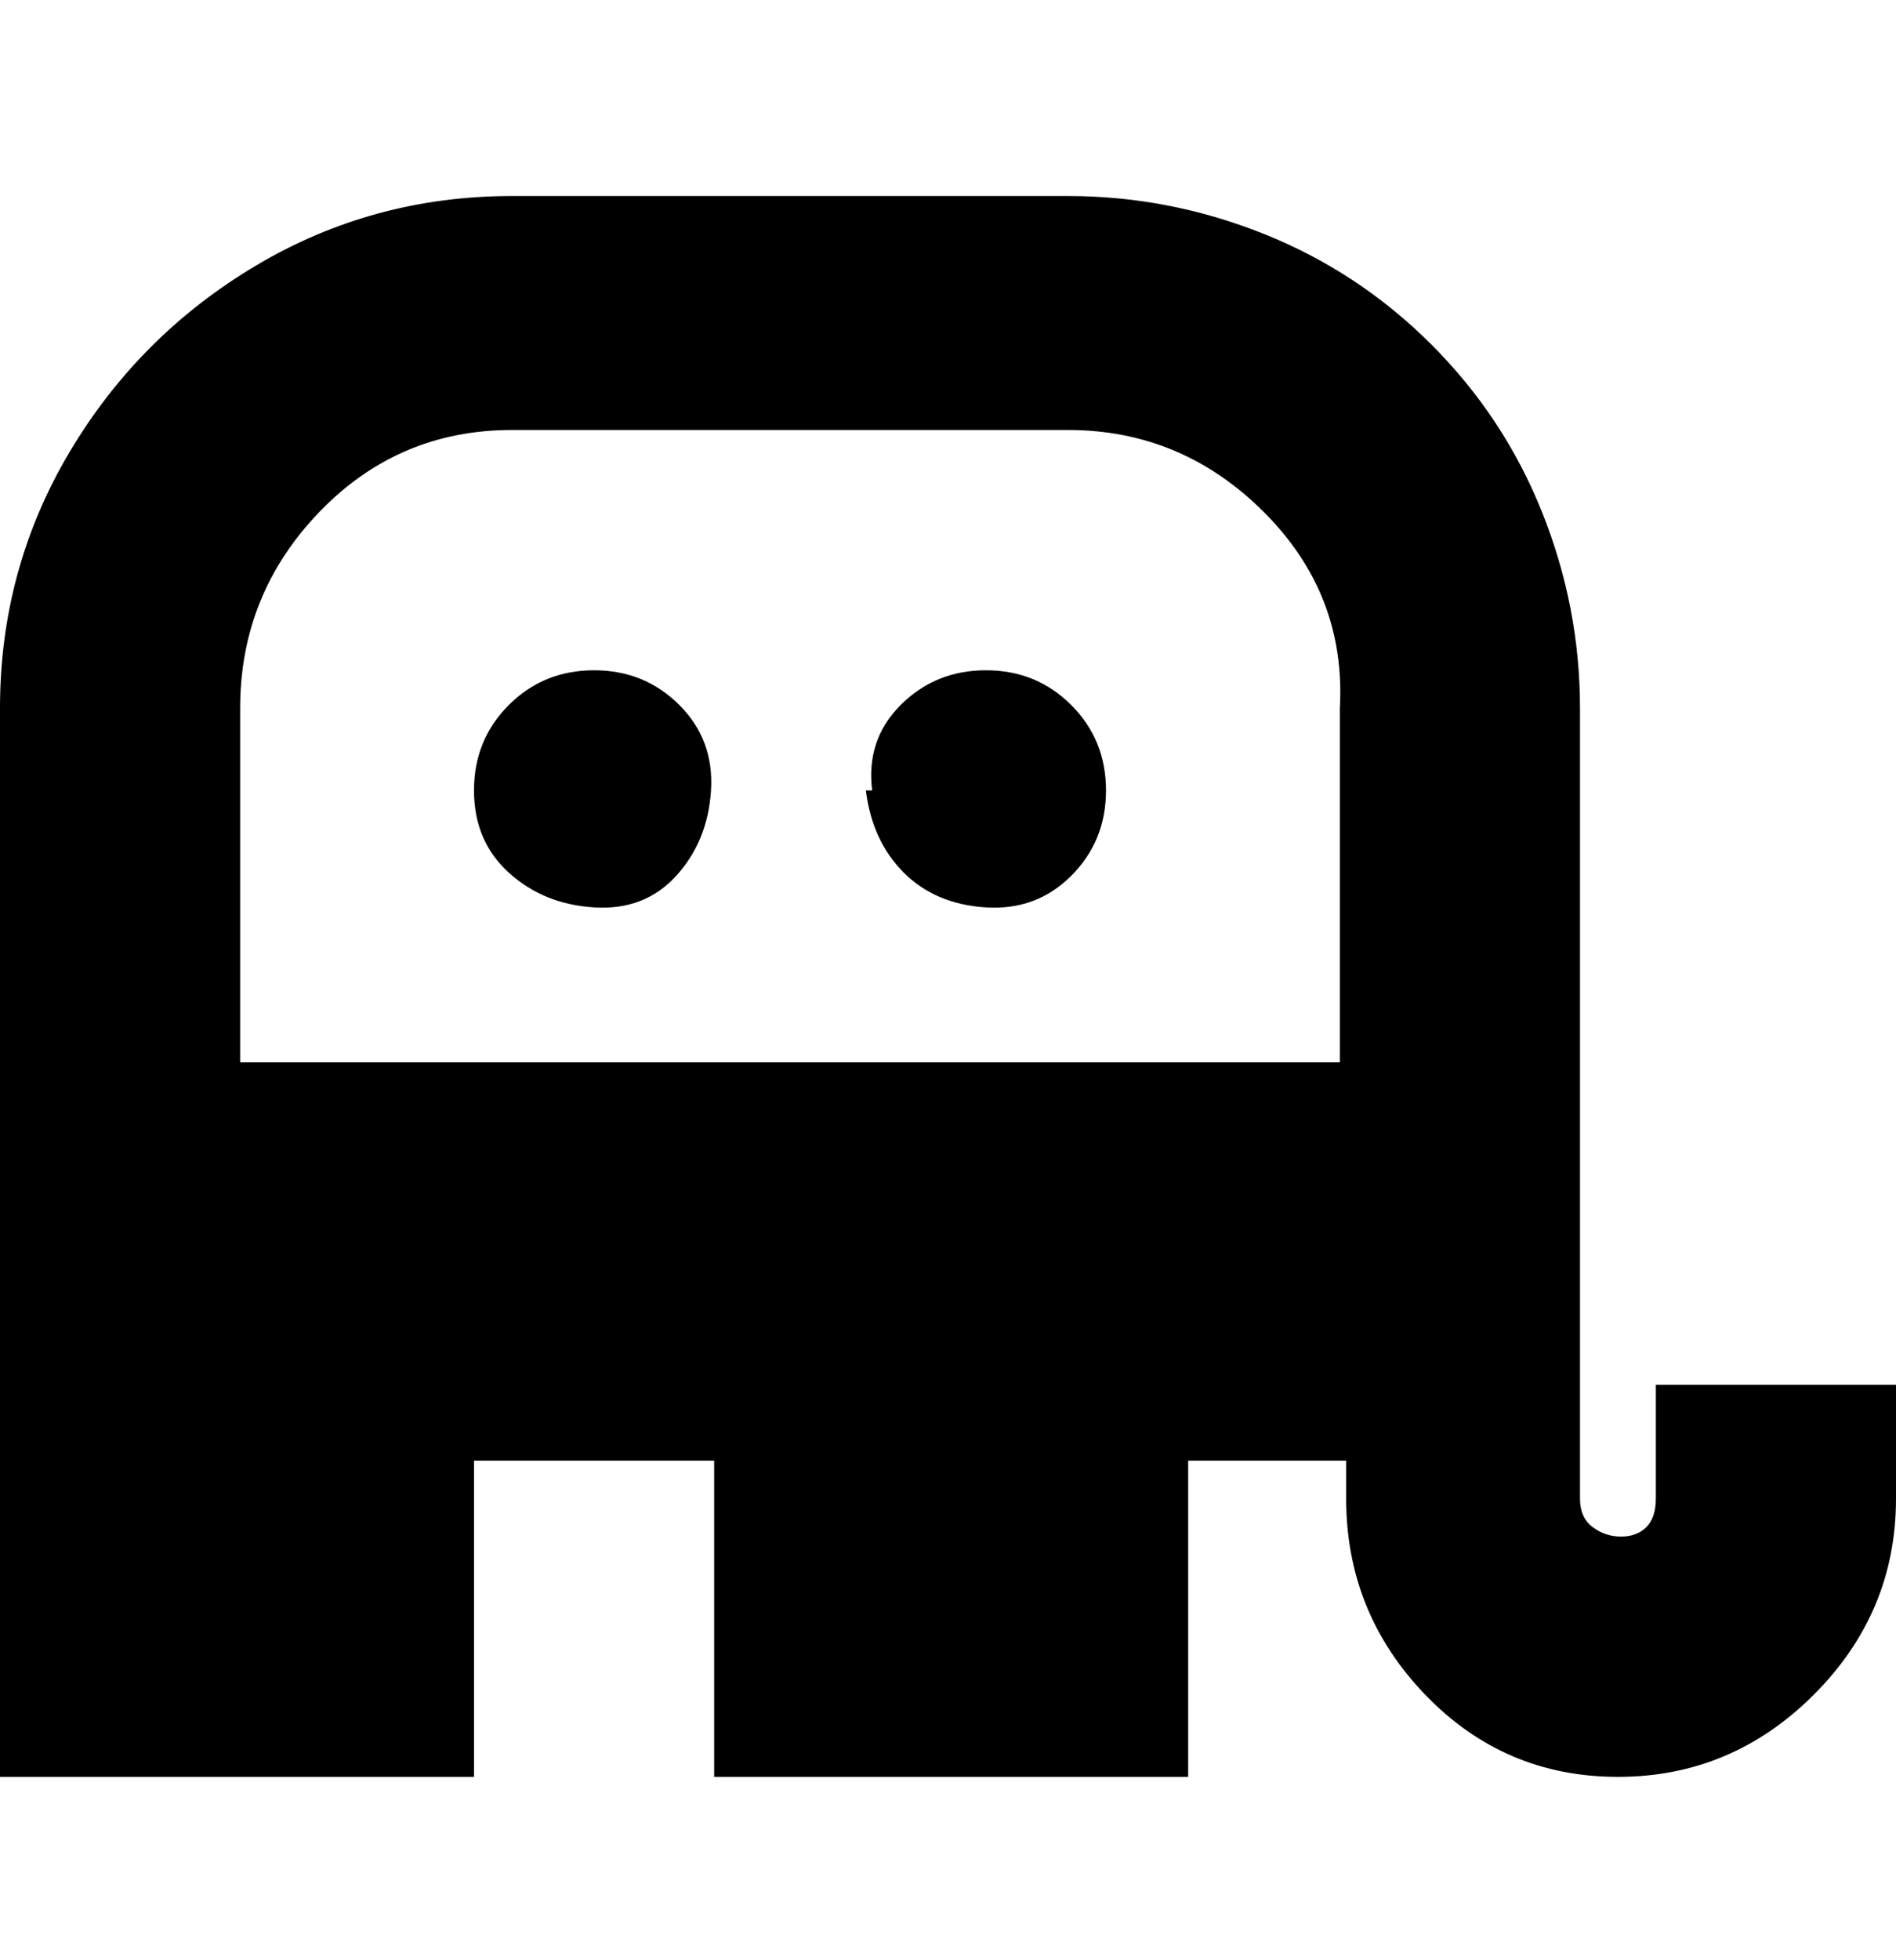<svg viewBox="0 0 300 310" xmlns="http://www.w3.org/2000/svg"><path d="M262 218v19q0 3-1.5 4.5t-4 1.5q-2.5 0-4.5-1.5t-2-4.5V112q0-16-6-31t-17.5-26.5Q215 43 200 37t-31-6H81q-22 0-40.5 11T11 71.5Q0 90 0 112v169h75v-50h38v50h75v-50h25v6q0 18 12.5 31t30.5 13q18 0 31-13t13-31v-18h-38v-1zM81 68h88q18 0 31 13t12 31v56H38v-56q0-18 12.5-31T81 68zm57 57q-1-8 4.5-13.5T156 106q8 0 13.5 5.5T175 125q0 8-5.5 13.5t-13.5 5q-8-.5-13-5.5t-6-13h1zm-63 0q0-8 5.5-13.5T94 106q8 0 13.5 5.5t5 13.5q-.5 8-5.5 13.5t-13 5q-8-.5-13.5-5.5T75 125z"/></svg>